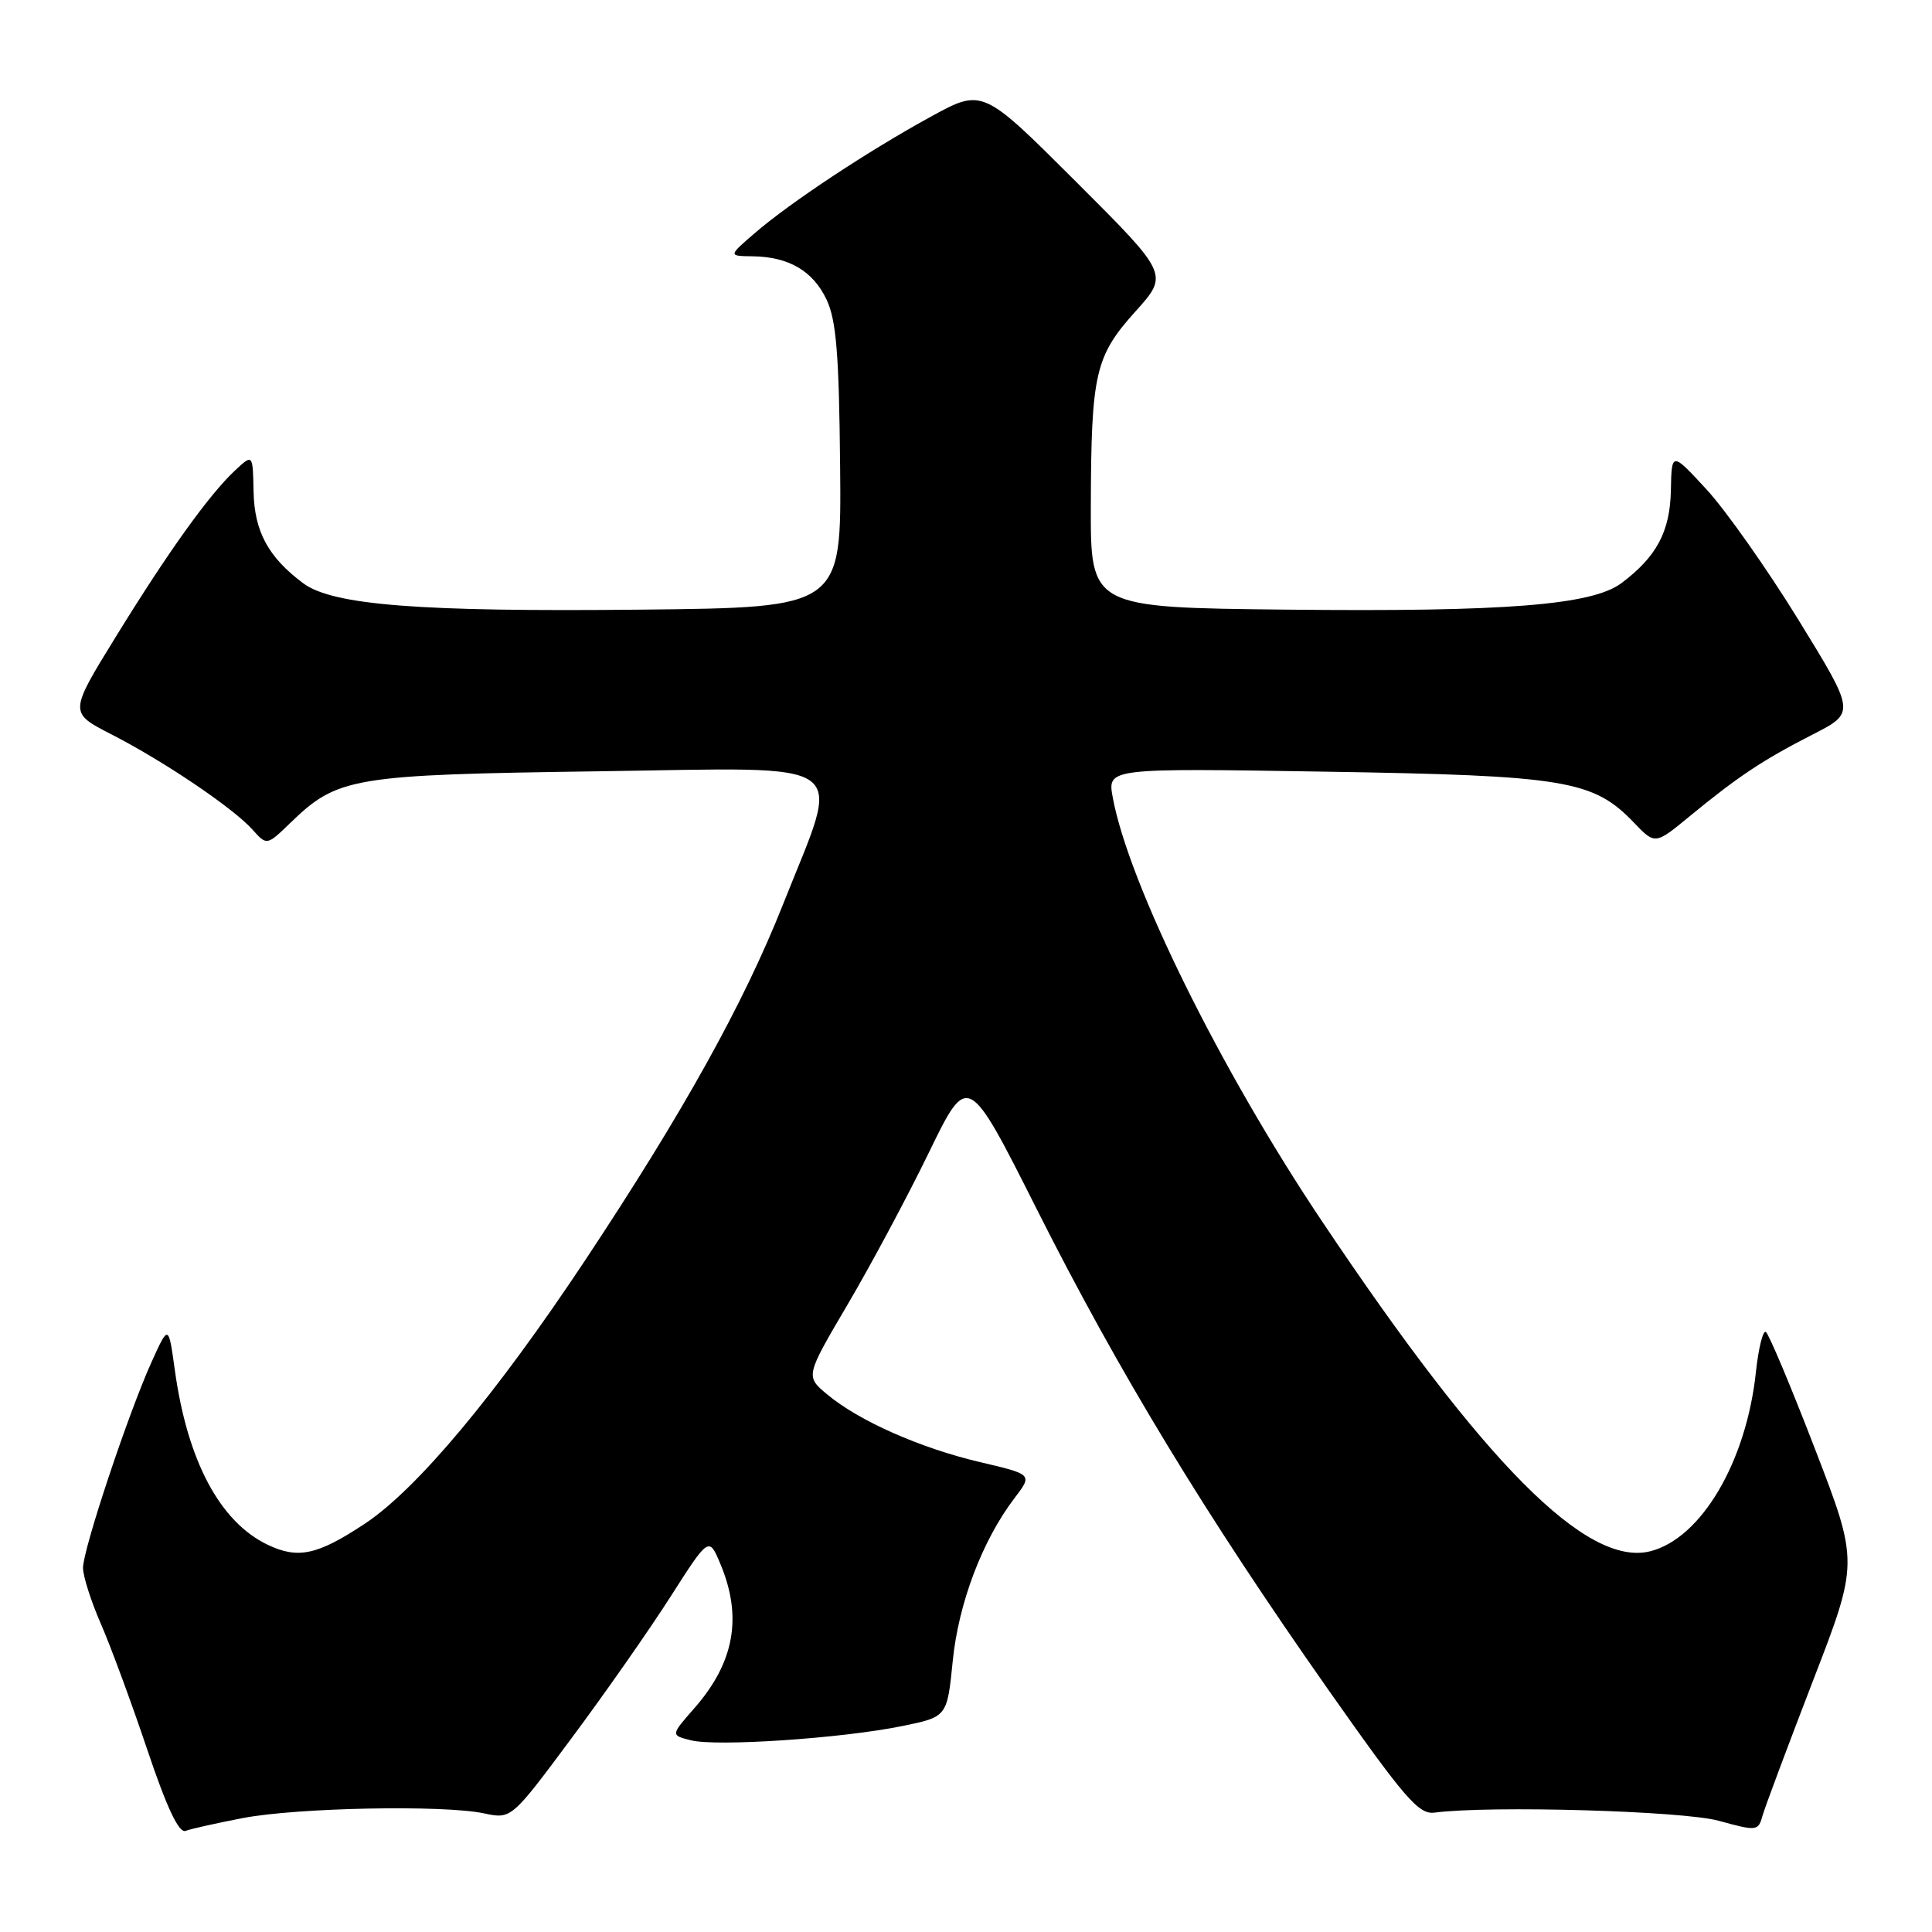 <?xml version="1.0" encoding="UTF-8" standalone="no"?>
<!DOCTYPE svg PUBLIC "-//W3C//DTD SVG 1.1//EN" "http://www.w3.org/Graphics/SVG/1.1/DTD/svg11.dtd" >
<svg xmlns="http://www.w3.org/2000/svg" xmlns:xlink="http://www.w3.org/1999/xlink" version="1.1" viewBox="0 0 256 256">
 <g >
 <path fill="currentColor"
d=" M 32.19 240.90 C 39.42 239.52 58.75 239.14 64.13 240.28 C 67.76 241.05 67.76 241.05 75.77 230.27 C 80.18 224.35 86.07 215.92 88.86 211.55 C 93.94 203.60 93.94 203.60 95.47 207.27 C 98.40 214.28 97.30 220.31 92.00 226.35 C 88.86 229.93 88.86 229.93 91.56 230.60 C 94.96 231.46 111.57 230.34 119.50 228.72 C 125.50 227.50 125.50 227.50 126.24 220.12 C 127.00 212.44 130.17 204.08 134.45 198.48 C 136.82 195.37 136.82 195.37 129.87 193.74 C 121.95 191.88 113.83 188.29 109.61 184.77 C 106.72 182.36 106.72 182.36 112.31 172.86 C 115.39 167.63 120.24 158.57 123.08 152.72 C 128.25 142.09 128.25 142.09 137.41 160.29 C 148.21 181.75 159.72 200.71 175.91 223.76 C 186.16 238.34 187.99 240.46 190.09 240.18 C 197.39 239.22 222.97 239.95 227.73 241.26 C 232.79 242.65 232.98 242.63 233.54 240.60 C 233.87 239.44 236.87 231.42 240.21 222.76 C 246.29 207.03 246.29 207.03 240.49 191.98 C 237.30 183.70 234.37 176.73 233.98 176.49 C 233.60 176.25 233.01 178.63 232.67 181.78 C 231.41 193.69 225.42 203.85 218.67 205.55 C 210.27 207.65 196.73 194.04 175.15 161.79 C 161.65 141.64 149.54 117.08 147.44 105.64 C 146.74 101.78 146.74 101.78 175.62 102.25 C 207.42 102.76 211.11 103.37 216.51 109.01 C 219.31 111.93 219.31 111.93 223.90 108.15 C 230.31 102.88 233.62 100.68 240.18 97.33 C 245.86 94.43 245.86 94.43 238.32 82.16 C 234.17 75.42 228.69 67.64 226.14 64.87 C 221.50 59.84 221.50 59.84 221.40 64.98 C 221.29 70.45 219.50 73.79 214.83 77.28 C 210.94 80.18 199.43 81.09 170.50 80.78 C 144.50 80.50 144.50 80.50 144.54 67.00 C 144.59 49.46 145.11 47.20 150.47 41.25 C 154.87 36.35 154.87 36.35 142.53 24.03 C 130.19 11.71 130.19 11.71 123.34 15.46 C 114.98 20.04 104.70 26.84 100.00 30.90 C 96.50 33.92 96.50 33.92 99.70 33.96 C 104.51 34.02 107.72 35.89 109.52 39.69 C 110.81 42.41 111.18 46.91 111.32 61.80 C 111.50 80.50 111.50 80.50 85.00 80.78 C 55.58 81.09 44.07 80.19 40.17 77.28 C 35.55 73.83 33.71 70.44 33.60 65.14 C 33.50 60.14 33.50 60.14 31.16 62.32 C 27.72 65.53 22.30 73.08 15.33 84.40 C 9.15 94.43 9.15 94.43 14.75 97.30 C 21.67 100.84 30.86 107.04 33.43 109.90 C 35.35 112.05 35.35 112.05 38.43 109.08 C 44.74 102.96 46.57 102.66 79.38 102.20 C 113.71 101.72 111.55 100.16 103.76 119.82 C 98.54 132.99 90.50 147.45 77.53 167.00 C 65.71 184.81 55.24 197.33 48.34 201.90 C 42.07 206.05 39.50 206.61 35.49 204.70 C 29.13 201.67 24.82 193.56 23.16 181.50 C 22.33 175.50 22.33 175.50 20.07 180.50 C 16.97 187.36 11.00 205.31 11.00 207.75 C 11.00 208.85 12.06 212.17 13.35 215.13 C 14.64 218.08 17.41 225.58 19.50 231.80 C 22.11 239.56 23.71 242.94 24.59 242.60 C 25.30 242.33 28.72 241.57 32.19 240.90 Z "/>
</g>
</svg>